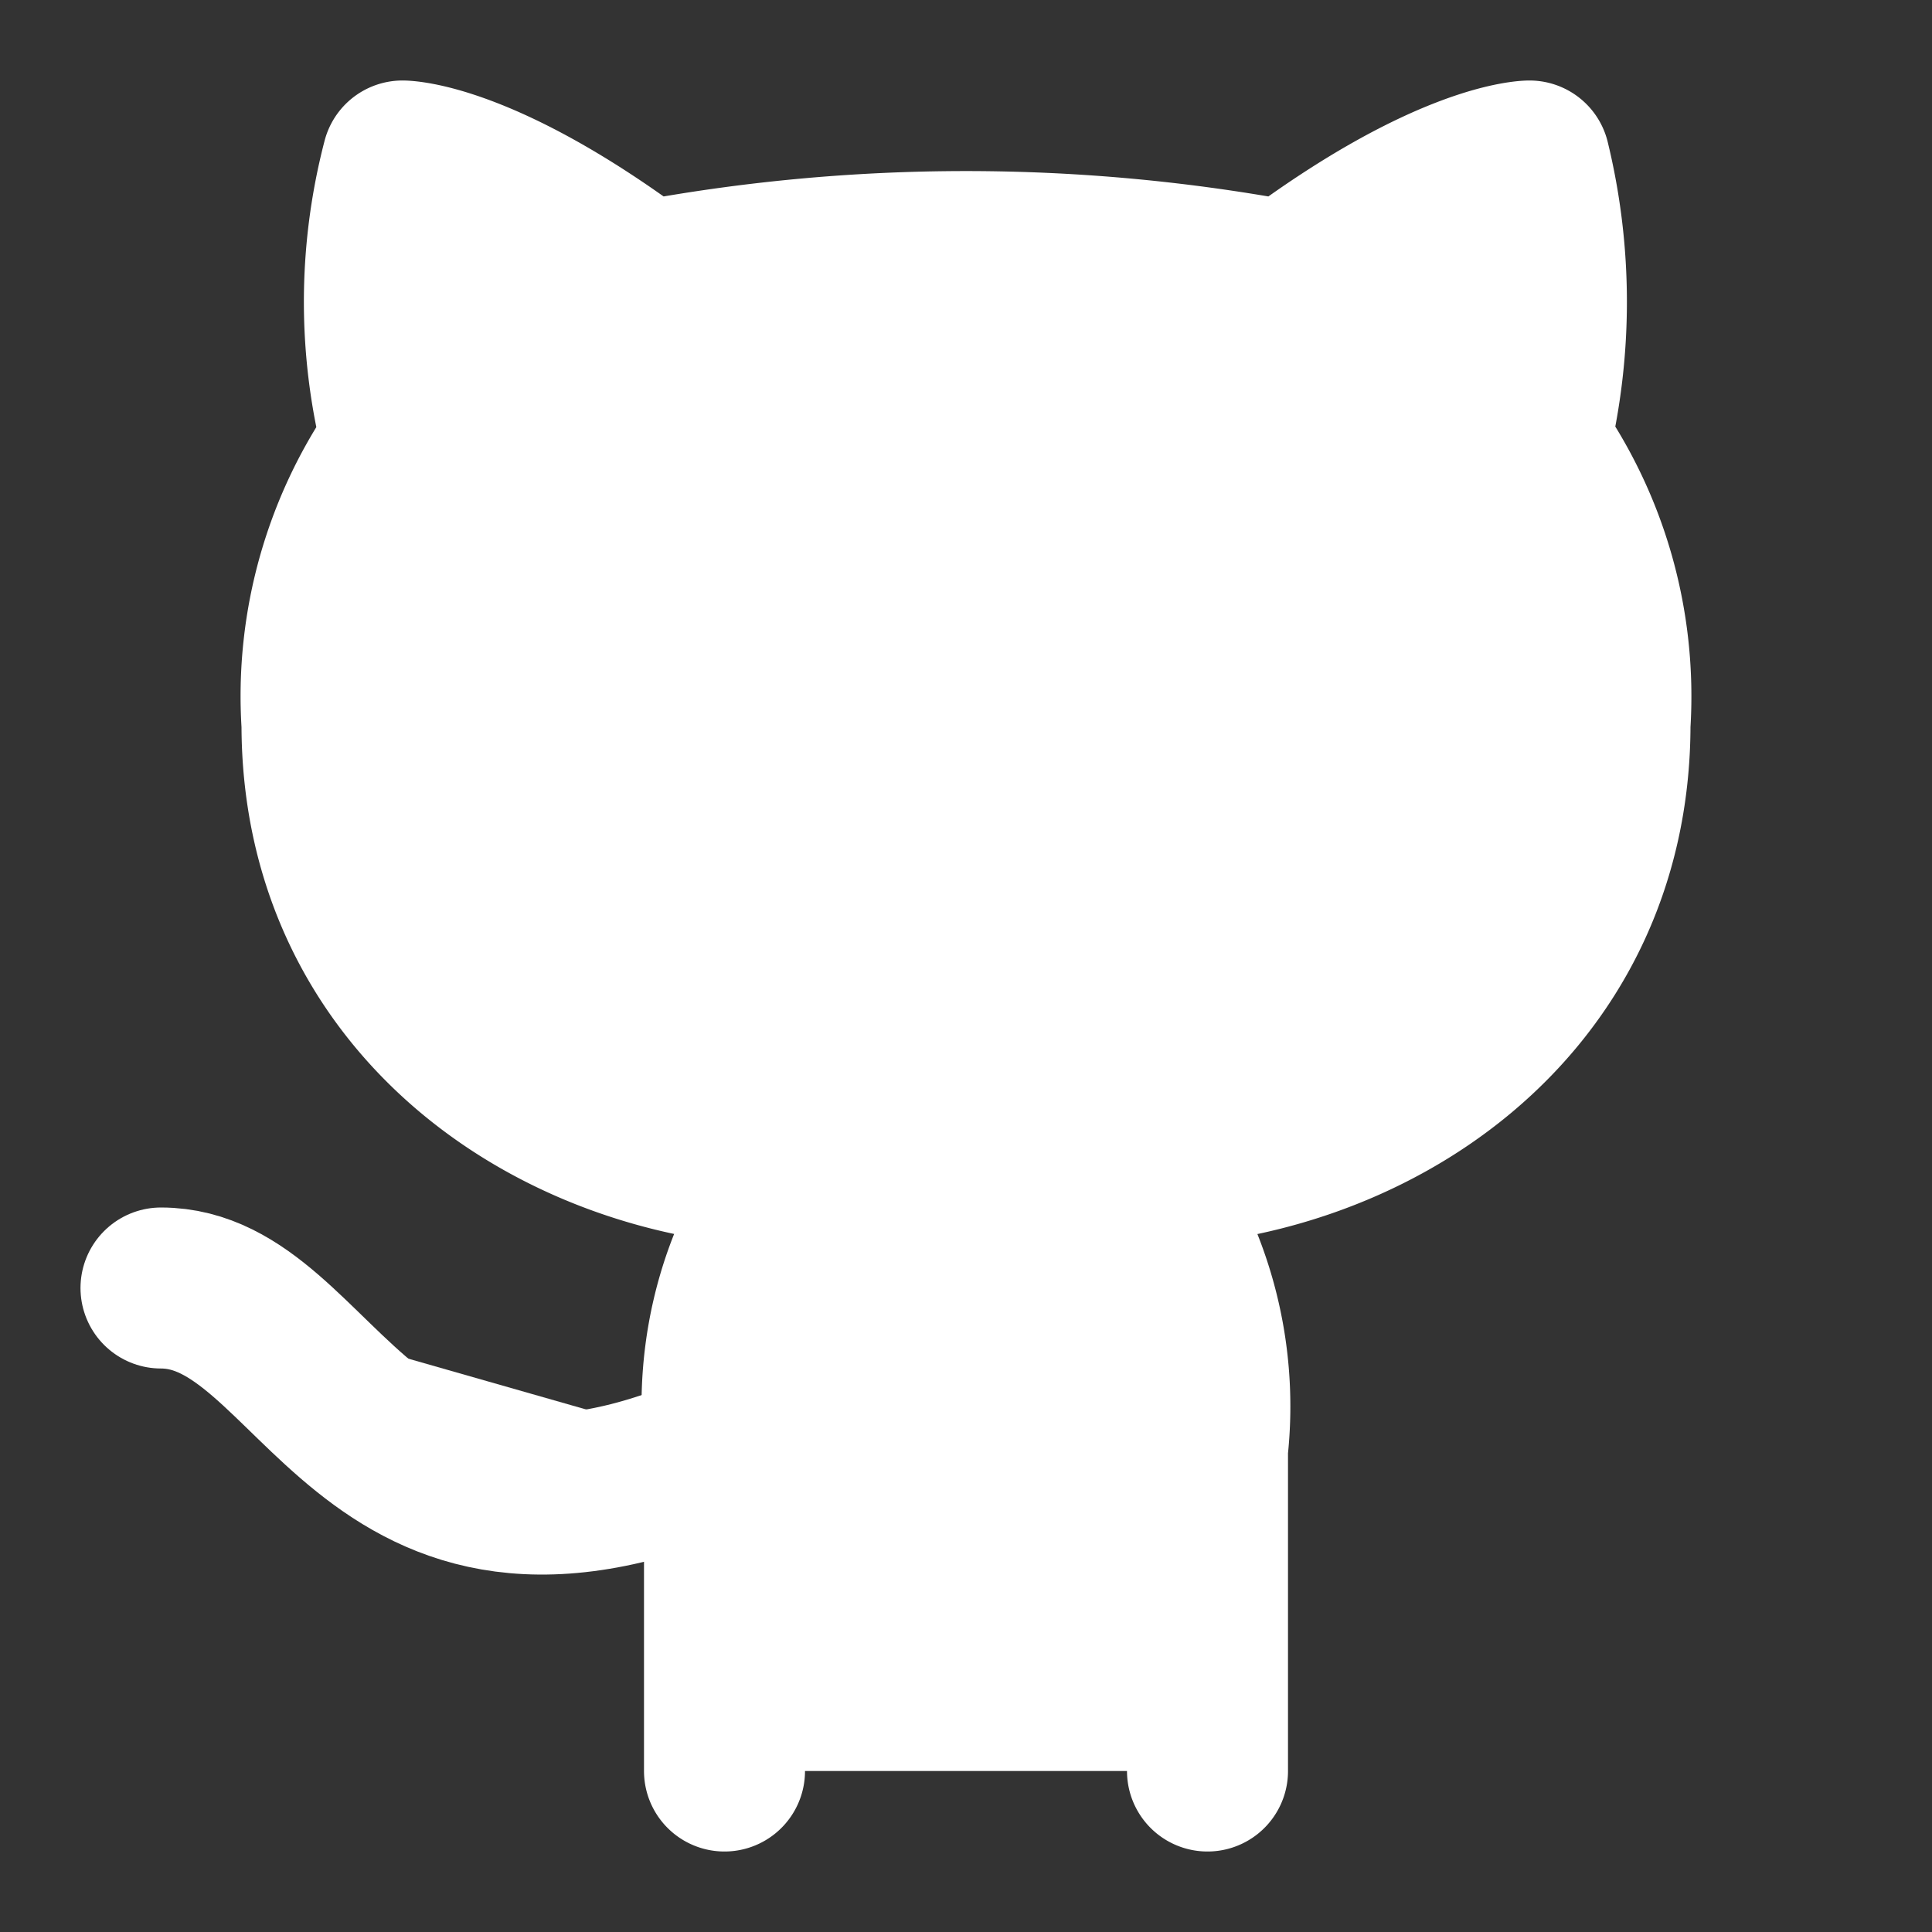 <svg xmlns="http://www.w3.org/2000/svg" width="24" height="24" viewBox="0 0 24 24" fill="#ffffff"
    stroke="#ffffff" stroke-width="2" stroke-linecap="round" stroke-linejoin="round"
    class="lucide lucide-github">
    <rect x="0" y="0" width="24" height="24" fill="#333333" stroke="none"/>
    <path
        d="M15 22v-4a4.8 4.8 0 0 0-1-3.5c3 0 6-2 6-5.5.08-1.25-.27-2.48-1-3.5.28-1.15.28-2.35 0-3.5 0 0-1 0-3 1.5-2.64-.5-5.36-.5-8 0C6 2 5 2 5 2c-.3 1.15-.3 2.35 0 3.5A5.403 5.403 0 0 0 4 9c0 3.5 3 5.5 6 5.5-.39.49-.68 1.05-.85 1.65-.17.6-.22 1.23-.15 1.85v4" />
    <path d="M9 18c-4.51 2-5-2-7-2" />
</svg>